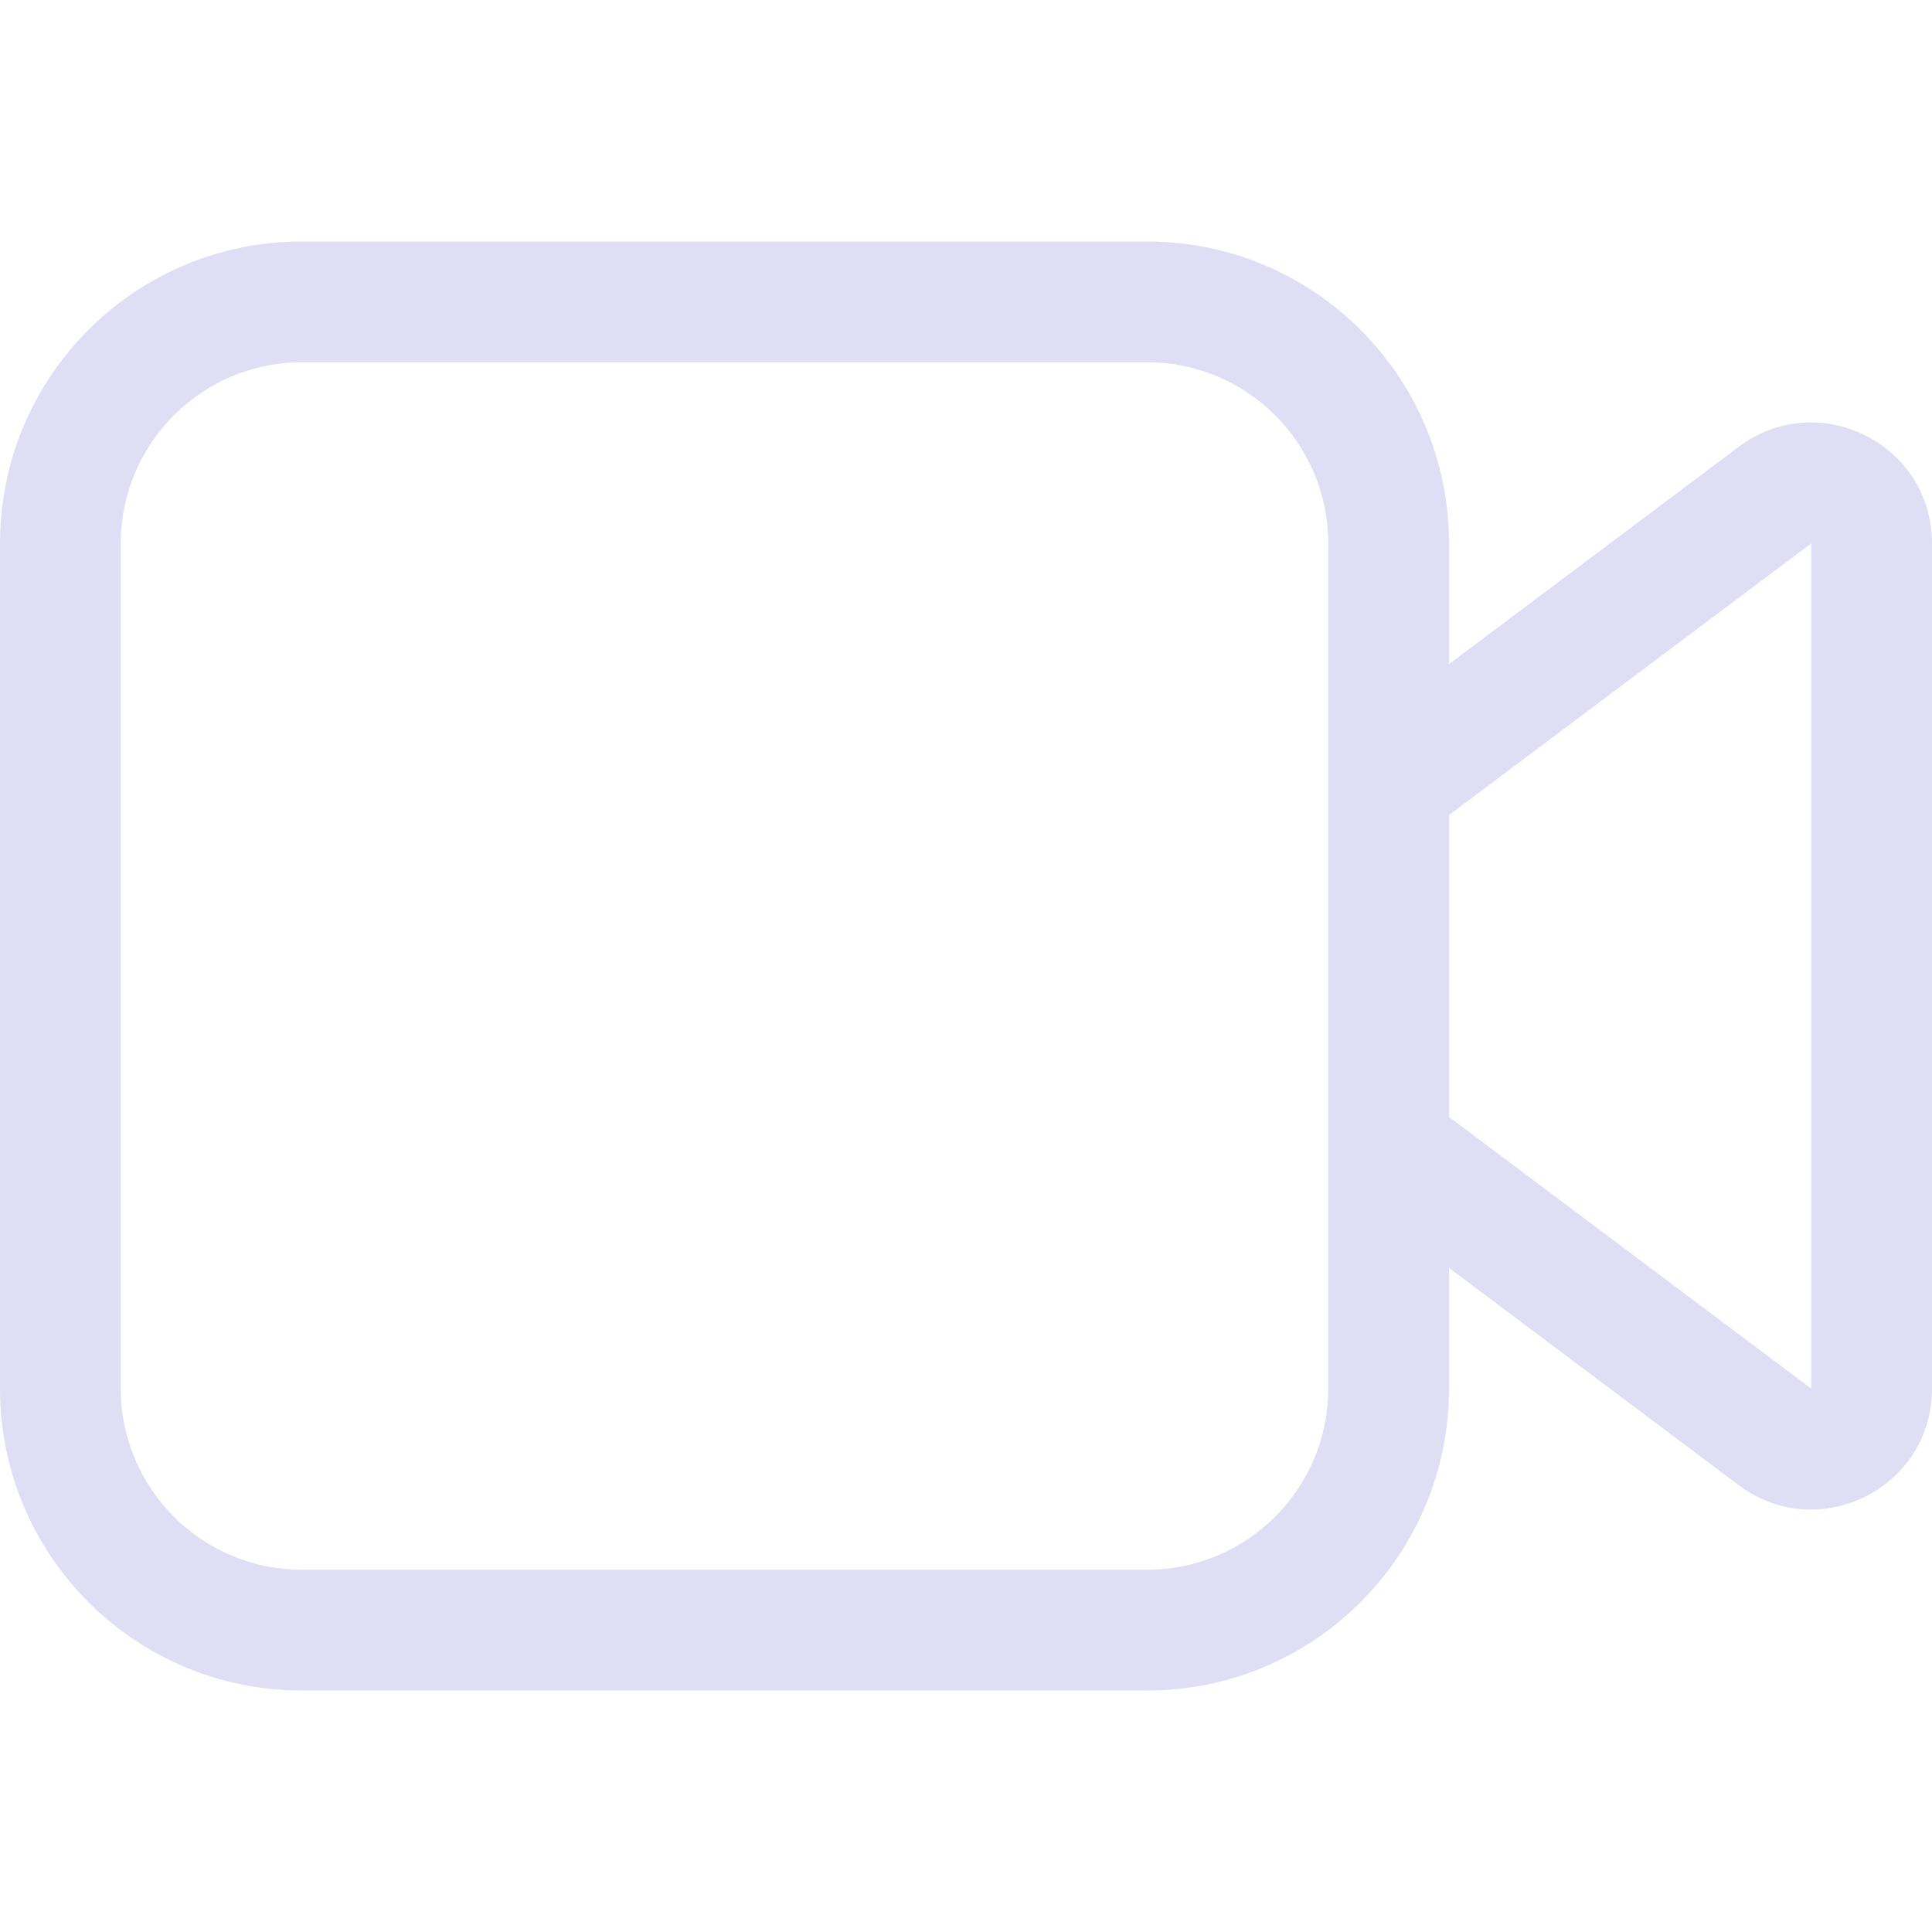 <svg width="16" height="16" version="1.1" xmlns="http://www.w3.org/2000/svg">
 <defs>
  <style id="current-color-scheme" type="text/css">.ColorScheme-Text { color:#e0def4; } .ColorScheme-Highlight { color:#5294e2; }</style>
 </defs>
 <path d="m2.5 2c-1.381 0-2.5 1.119-2.5 2.5v7c0 1.381 1.119 2.5 2.5 2.5h7c1.381 0 2.5-1.119 2.5-2.5v-1l2.4 1.8c0.659 0.494 1.6 0.024 1.6-0.8v-7c0-0.824-0.941-1.294-1.6-0.8l-2.4 1.8v-1c0-1.381-1.119-2.5-2.5-2.5zm9.5 4.75 3-2.25v7l-3-2.25zm-1-2.25v7c0 0.828-0.672 1.5-1.5 1.5h-7c-0.828 0-1.5-0.672-1.5-1.5v-7c0-0.828 0.672-1.5 1.5-1.5h7c0.828 0 1.5 0.672 1.5 1.5z" fill="#e0def4"/>
</svg>
